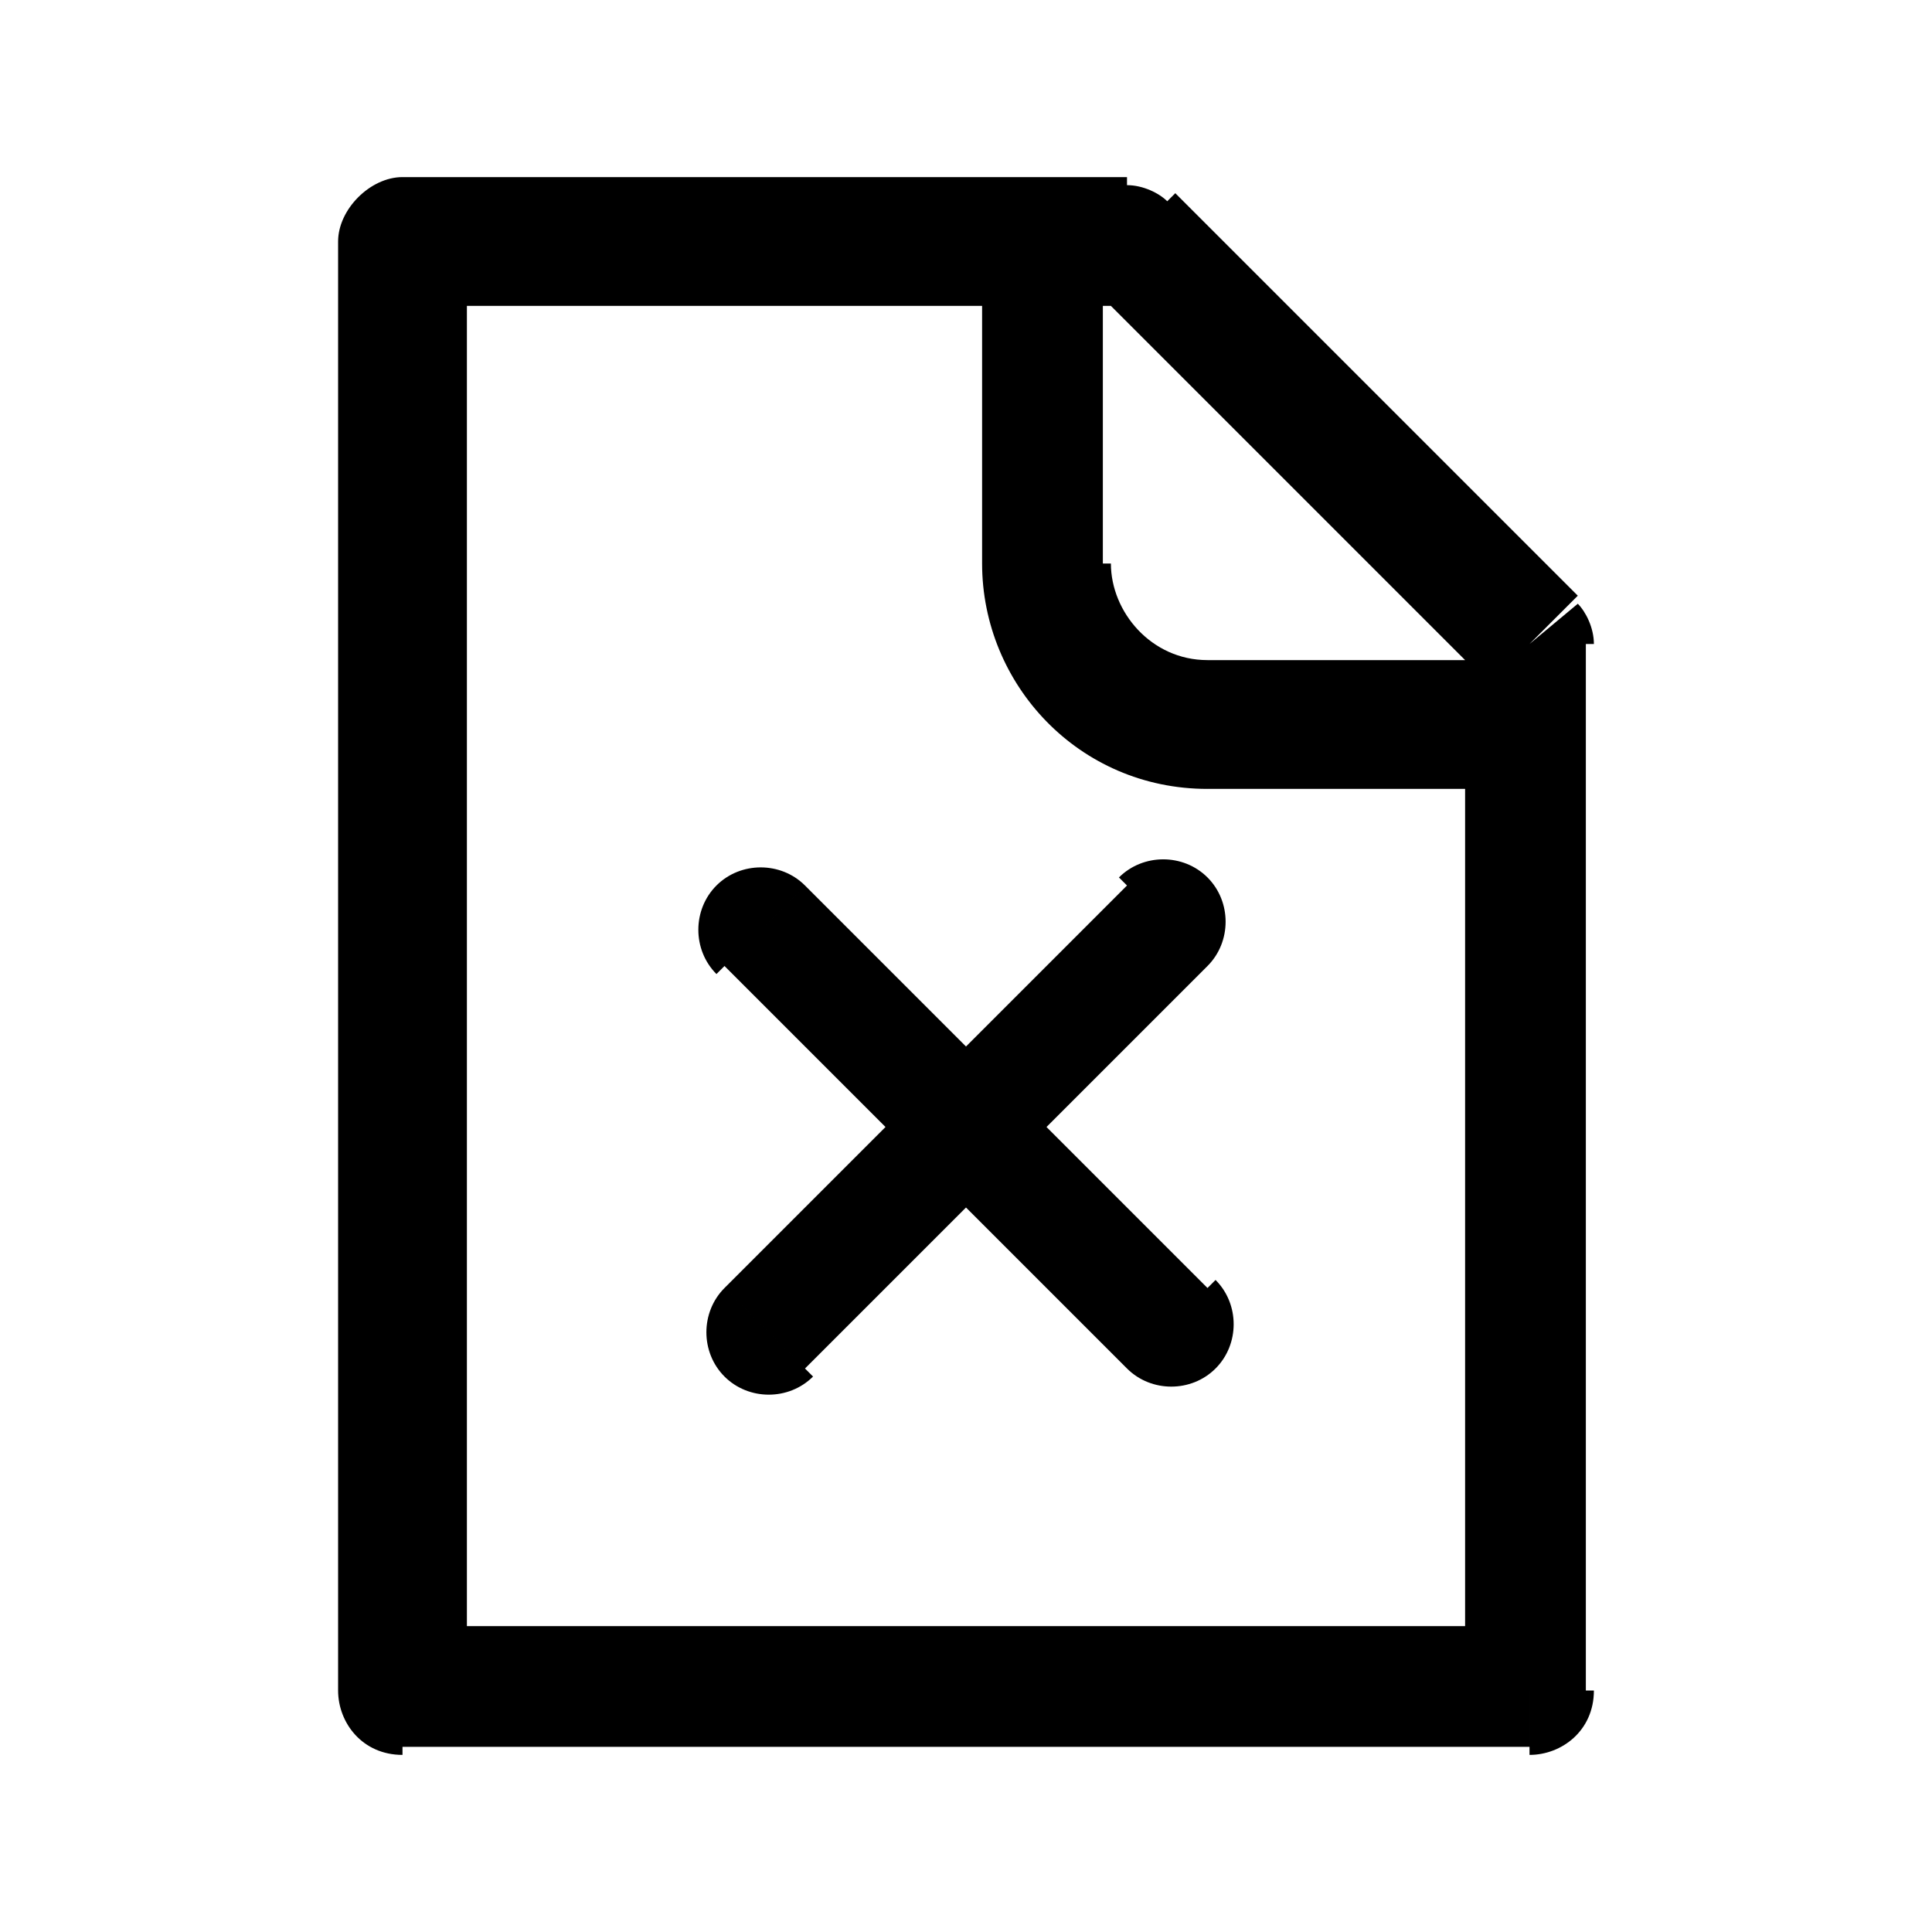 <?xml version="1.0" encoding="utf-8"?>
<!-- Generator: Adobe Illustrator 27.5.0, SVG Export Plug-In . SVG Version: 6.00 Build 0)  -->
<svg version="1.1" id="Capa_1" xmlns="http://www.w3.org/2000/svg" xmlns:xlink="http://www.w3.org/1999/xlink" x="0px" y="0px"
	 viewBox="0 0 24 24" style="enable-background:new 0 0 24 24;" xml:space="preserve">
<style type="text/css">
	.st0{fill:none;}
</style>
<path  d="M5,3V2.2C4.6,2.2,4.2,2.6,4.2,3H5z M19,21v0.8c0.4,0,0.8-0.3,0.8-0.8H19z M5,21H4.2c0,0.4,0.3,0.8,0.8,0.8V21z
	 M14,3l0.5-0.5c-0.1-0.1-0.3-0.2-0.5-0.2V3z M19,8h0.8c0-0.2-0.1-0.4-0.2-0.5L19,8z M15,12c0.3-0.3,0.3-0.8,0-1.1s-0.8-0.3-1.1,0
	L15,12z M9,16c-0.3,0.3-0.3,0.8,0,1.1c0.3,0.3,0.8,0.3,1.1,0L9,16z M10,11c-0.3-0.3-0.8-0.3-1.1,0c-0.3,0.3-0.3,0.8,0,1.1L10,11z
	 M14,17c0.3,0.3,0.8,0.3,1.1,0s0.3-0.8,0-1.1L14,17z M19,20.2H5v1.5h14V20.2z M5.8,21V3H4.2v18H5.8z M5,3.8h9V2.2H5V3.8z M18.2,8v13
	h1.5V8H18.2z M13.5,3.5l5,5l1.1-1.1l-5-5L13.5,3.5z M12.2,3v4h1.5V3H12.2z M15,9.8h4V8.2h-4V9.8z M12.2,7c0,1.5,1.2,2.8,2.8,2.8V8.2
	c-0.7,0-1.2-0.6-1.2-1.2H12.2z M14,11l-5,5L10,17l5-5L14,11z M9,12l5,5L15,16l-5-5L9,12z"/>
</svg>
